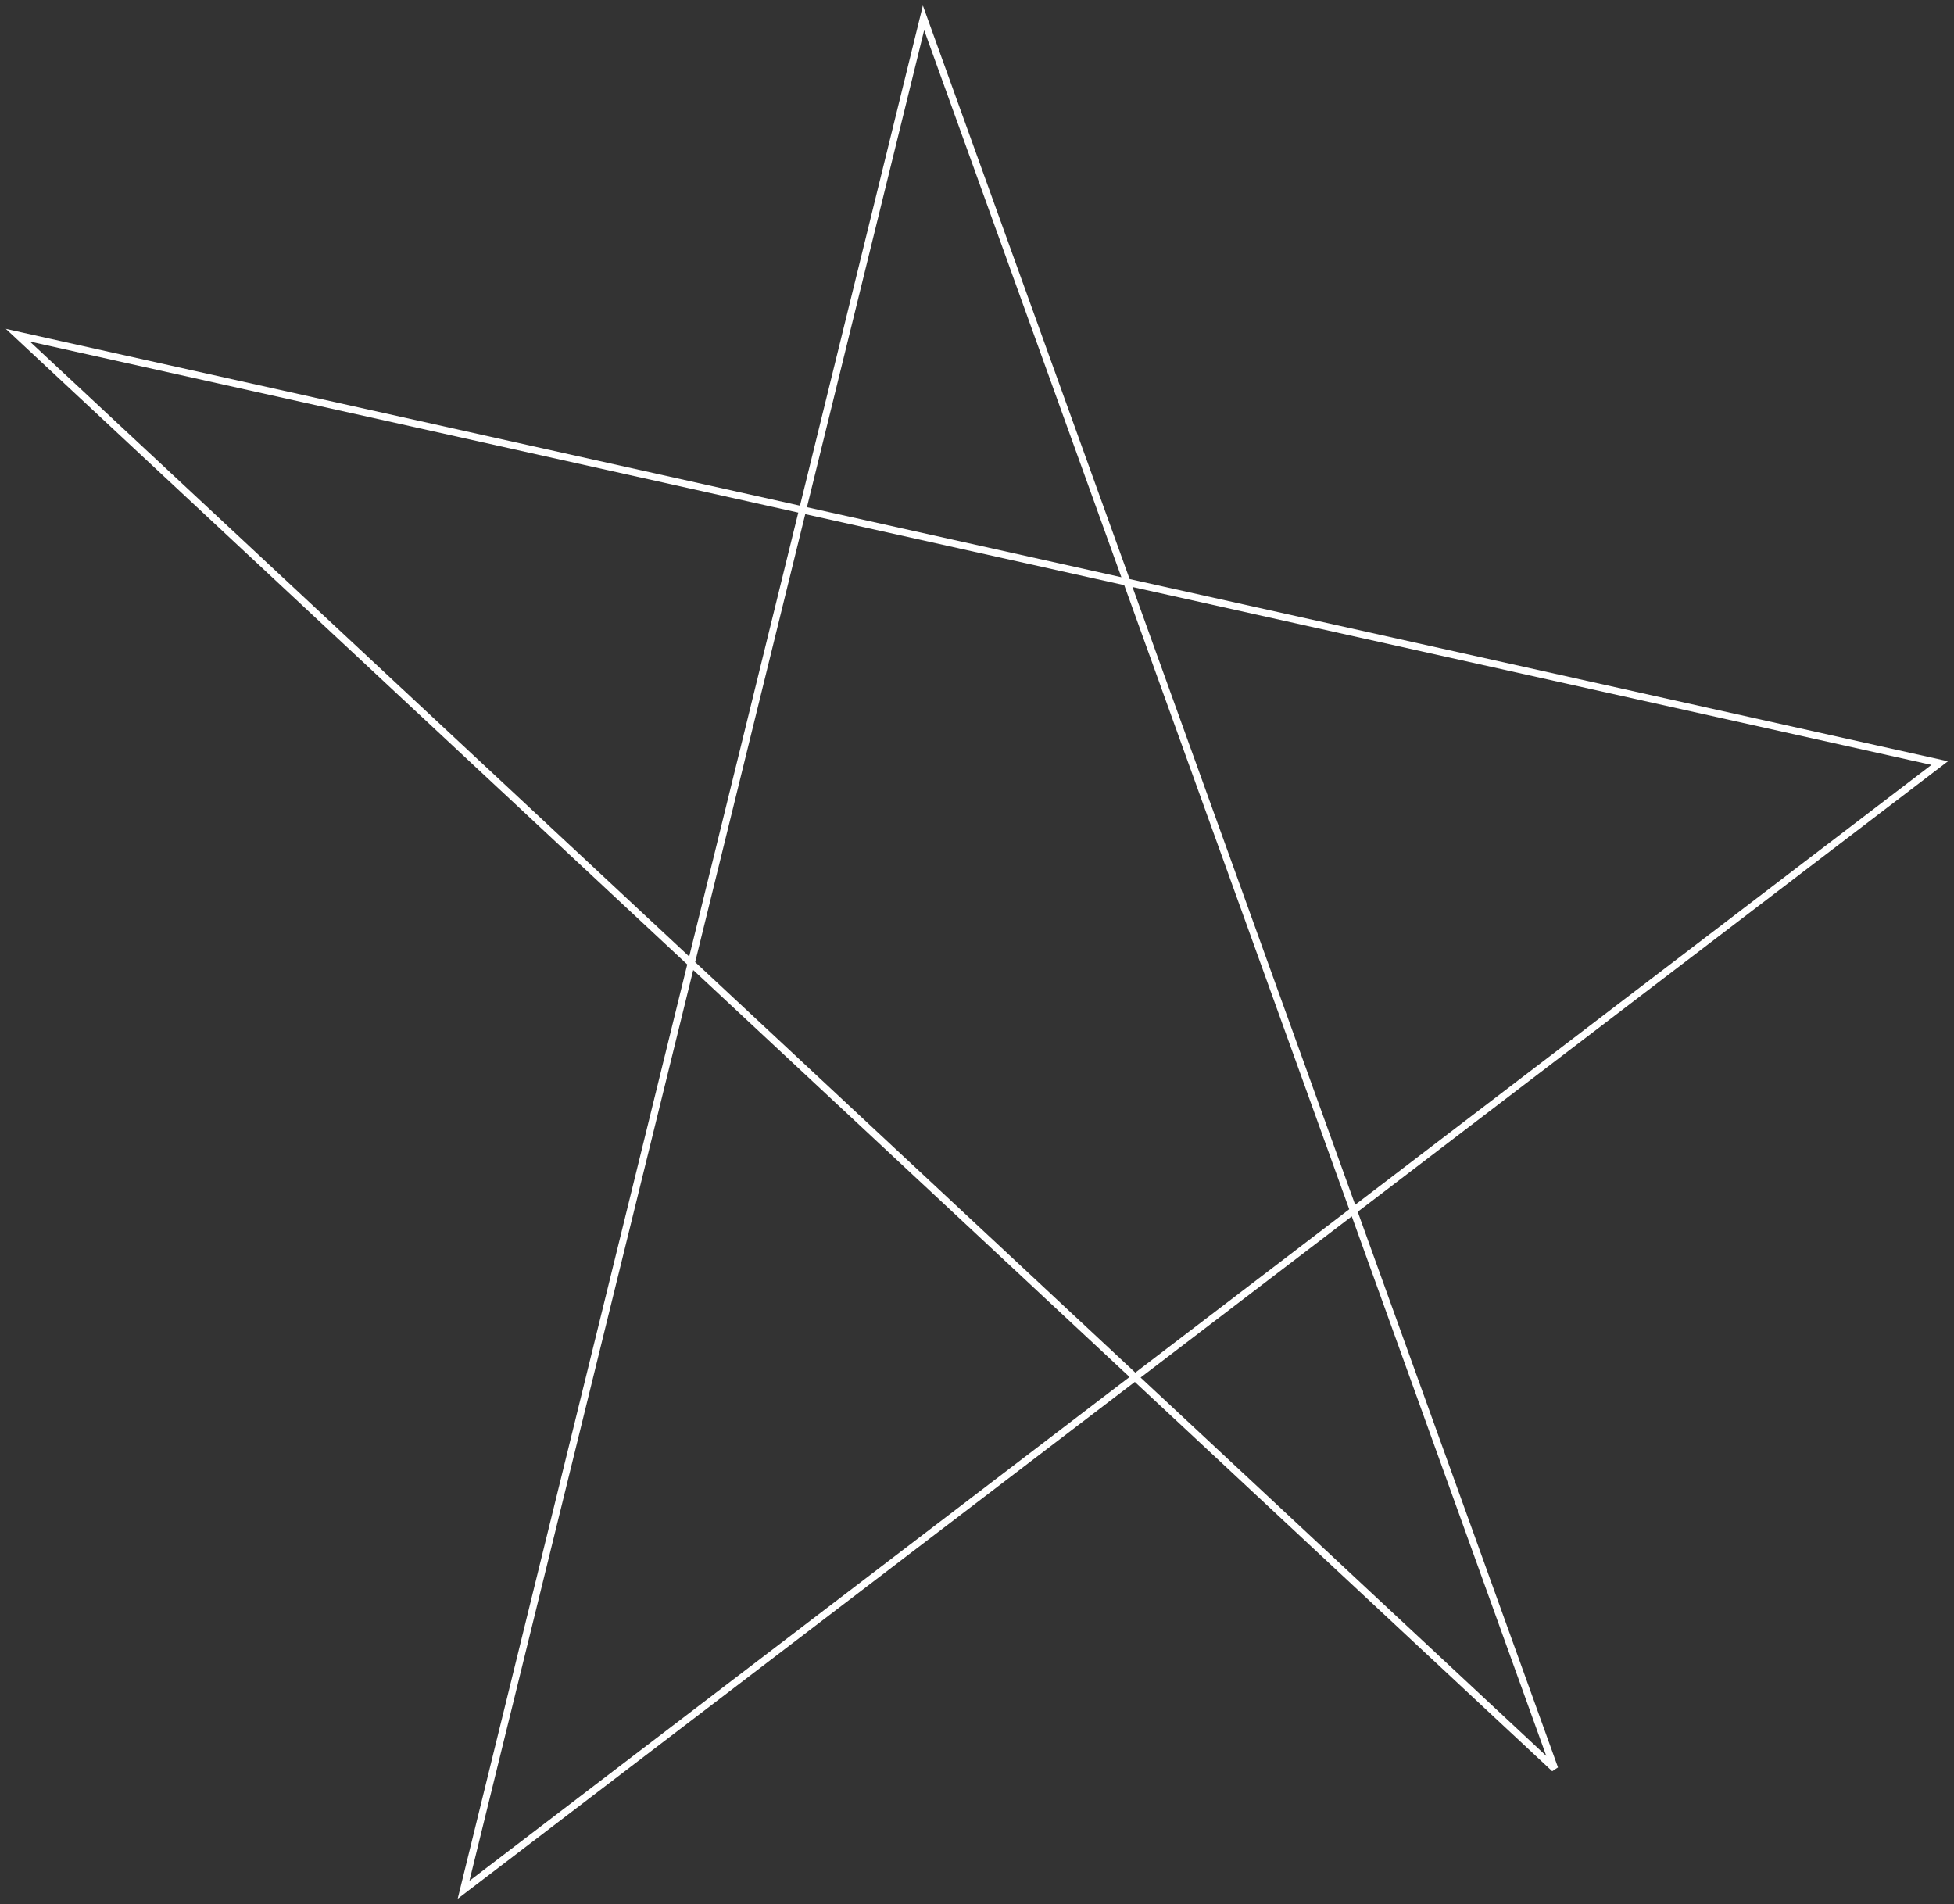 <svg width="274" height="267" viewBox="0 0 274 267" fill="none" xmlns="http://www.w3.org/2000/svg">
<rect x="0" y="0" width="274" height="267" fill="#333333" stroke="none"/>
<path d="M129.5 2.5L65 265L272 107L2.5 47L218 248L129.5 2.5Z" stroke="white"/>
</svg>
